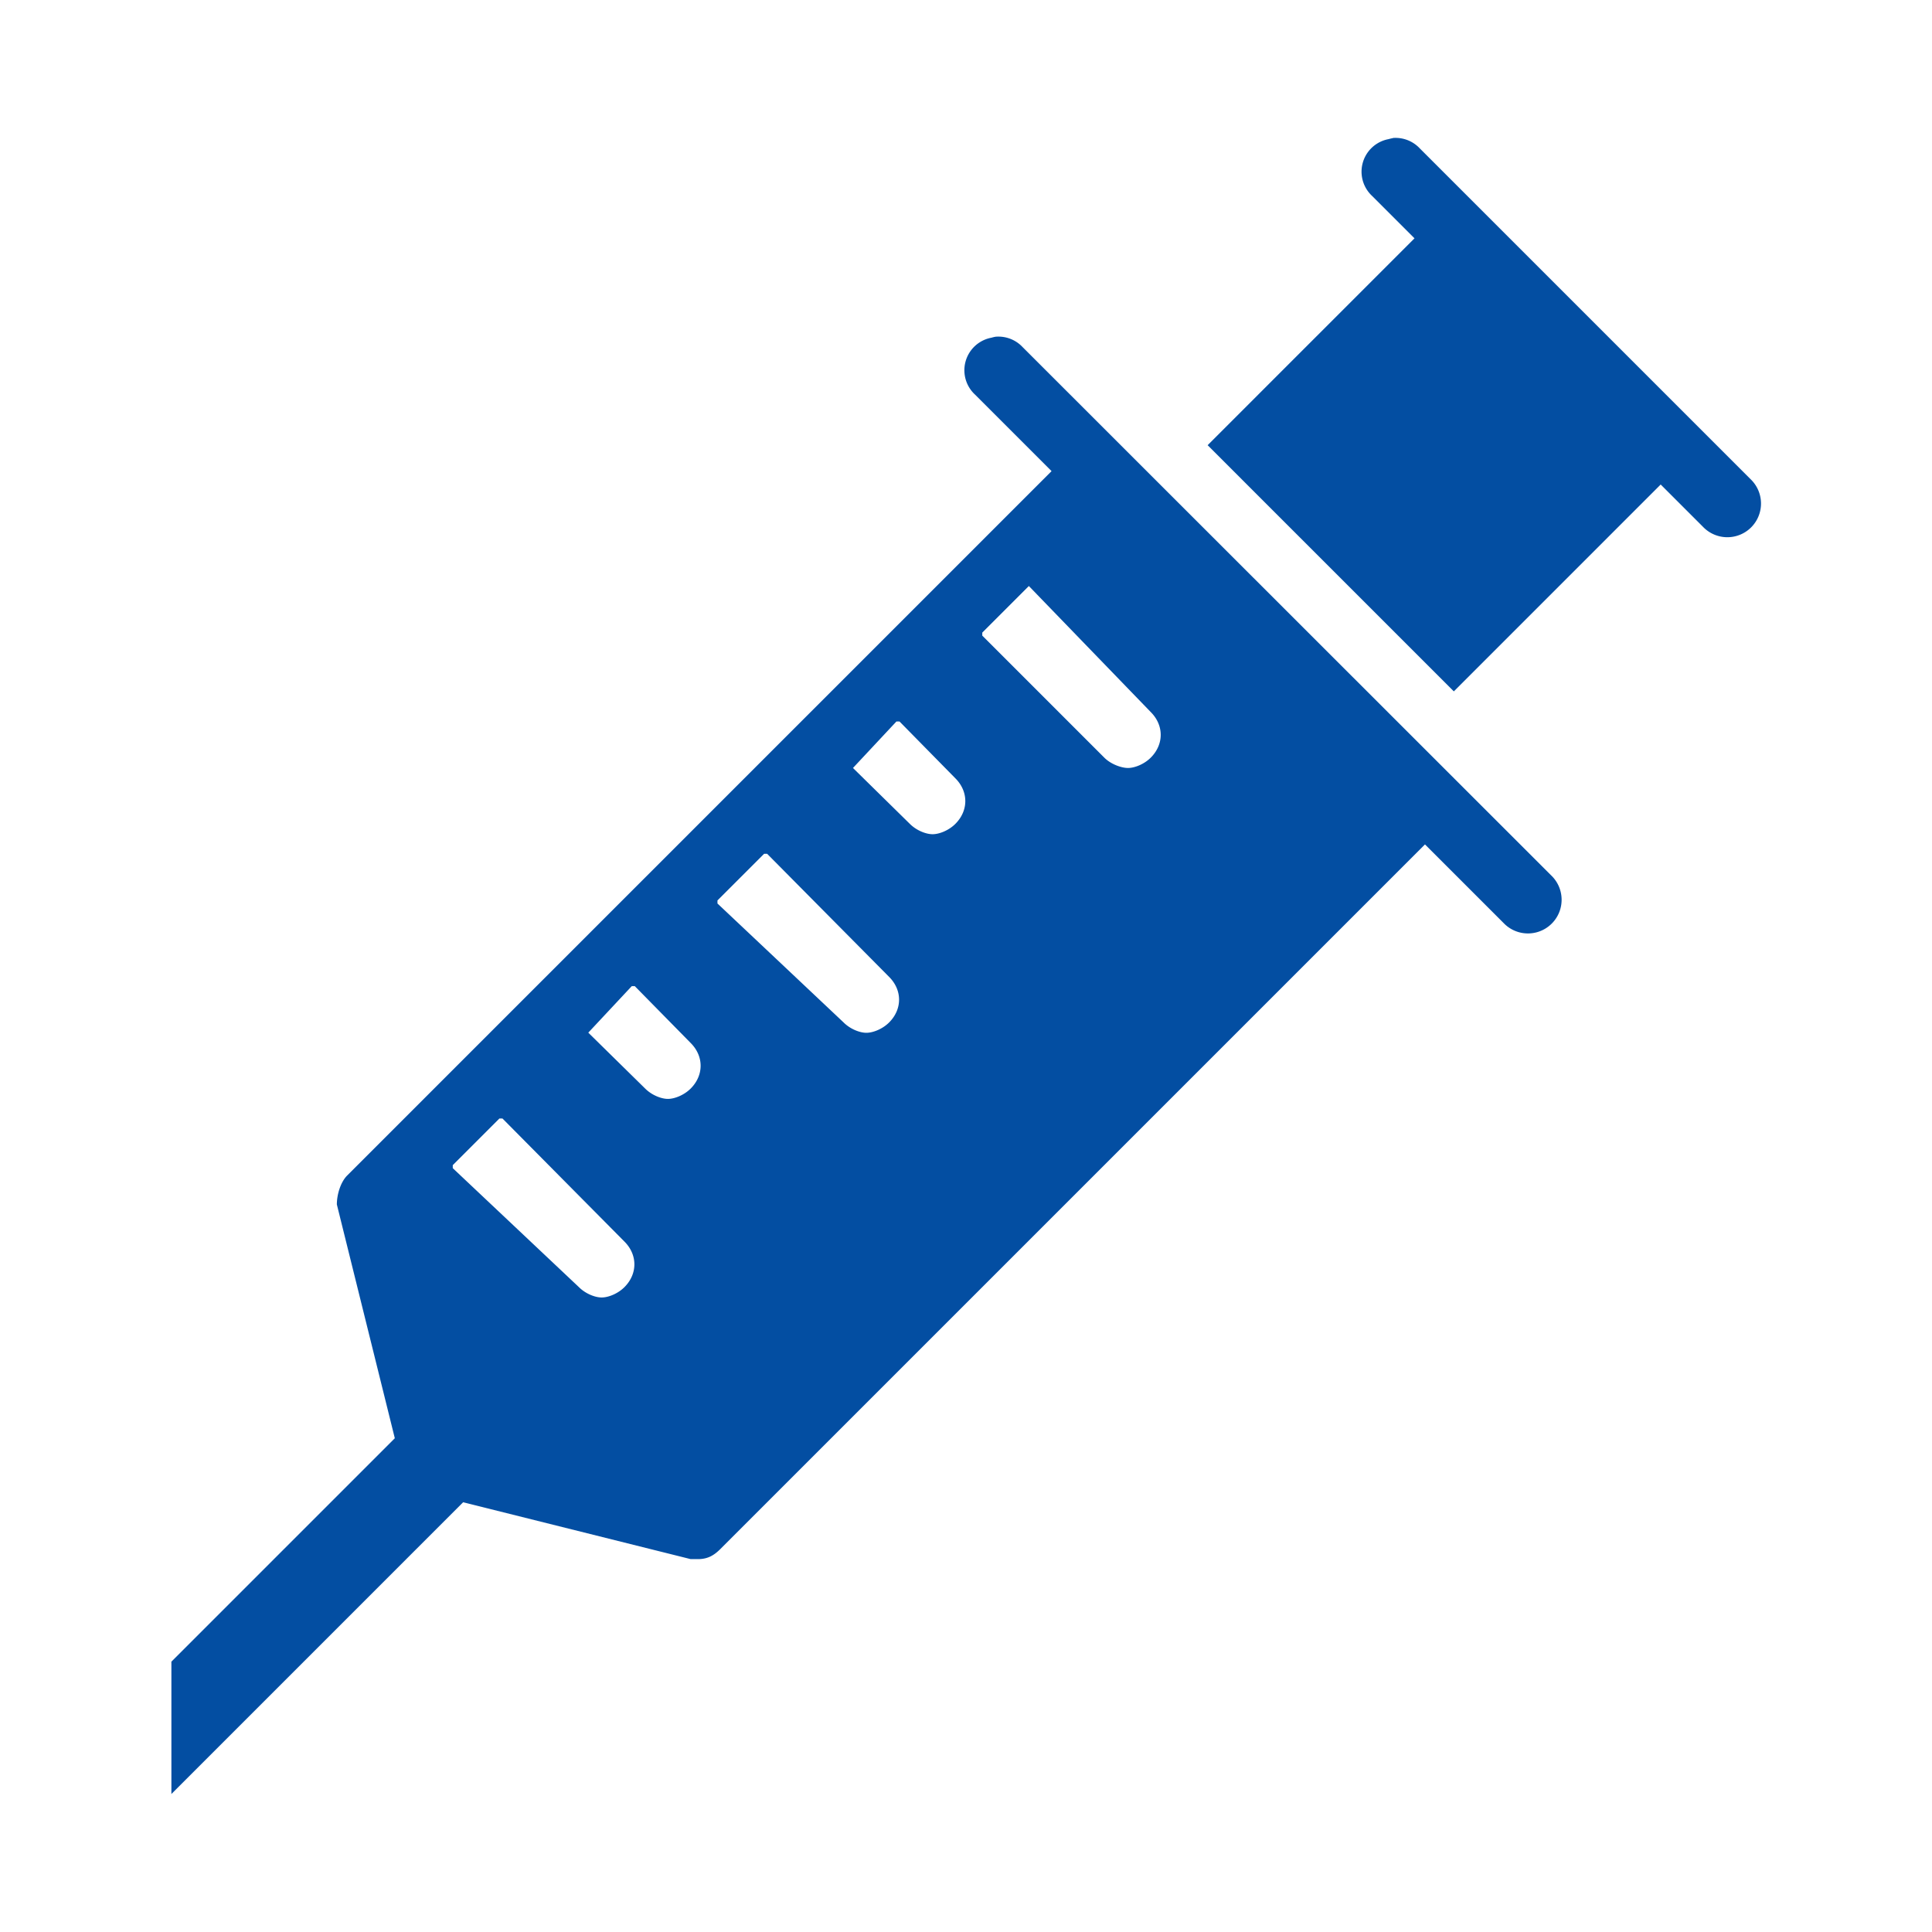 <?xml version="1.0" encoding="utf-8"?><!-- Uploaded to: SVG Repo, www.svgrepo.com, Generator: SVG Repo Mixer Tools -->
<svg fill="#034ea2" width="800px" height="800px" viewBox="0 0 14 14" role="img" focusable="false" aria-hidden="true" xmlns="http://www.w3.org/2000/svg"><path d="m 10.093,1.001 a 0.24,0.24 0 0 0 -0.03,0.007 0.24,0.24 0 0 0 -0.12,0.412 l 0.307,0.307 -1.499,1.499 1.784,1.784 1.499,-1.499 0.307,0.307 a 0.244,0.244 0 1 0 0.345,-0.345 l -2.398,-2.398 a 0.24,0.24 0 0 0 -0.195,-0.075 z m -2.878,1.439 a 0.24,0.24 0 0 0 -0.03,0.007 0.24,0.24 0 0 0 -0.12,0.412 l 0.555,0.555 -5.104,5.104 c -0.048,0.048 -0.075,0.138 -0.075,0.21 l 0.42,1.694 -1.619,1.619 0,0.959 2.114,-2.114 1.649,0.412 0.052,0 c 0.072,0 0.117,-0.027 0.165,-0.075 l 5.104,-5.104 0.577,0.577 a 0.244,0.244 0 0 0 0.345,-0.345 L 7.41,2.515 a 0.24,0.24 0 0 0 -0.195,-0.075 z m 0.24,1.806 0.884,0.914 c 0.096,0.096 0.096,0.234 0,0.33 -0.048,0.048 -0.117,0.075 -0.165,0.075 -0.048,0 -0.124,-0.027 -0.172,-0.075 l -0.884,-0.884 0,-0.022 0.337,-0.337 z m -0.959,0.982 0.022,0 0.405,0.412 c 0.096,0.096 0.096,0.234 0,0.33 -0.048,0.048 -0.117,0.075 -0.165,0.075 -0.048,0 -0.117,-0.027 -0.165,-0.075 L 6.181,5.565 6.496,5.228 Z m -0.959,0.959 0.022,0 0.884,0.892 c 0.096,0.096 0.096,0.234 0,0.33 -0.048,0.048 -0.117,0.075 -0.165,0.075 -0.048,0 -0.117,-0.027 -0.165,-0.075 l -0.914,-0.862 0,-0.022 0.337,-0.337 z m -0.959,0.959 0.022,0 0.405,0.412 c 0.096,0.096 0.096,0.234 0,0.33 -0.048,0.048 -0.117,0.075 -0.165,0.075 -0.048,0 -0.117,-0.027 -0.165,-0.075 l -0.412,-0.405 0.315,-0.337 z m -0.959,0.959 0.022,0 0.884,0.892 c 0.096,0.096 0.096,0.234 0,0.33 -0.048,0.048 -0.117,0.075 -0.165,0.075 -0.048,0 -0.117,-0.027 -0.165,-0.075 l -0.914,-0.862 0,-0.022 0.337,-0.337 z"/></svg>